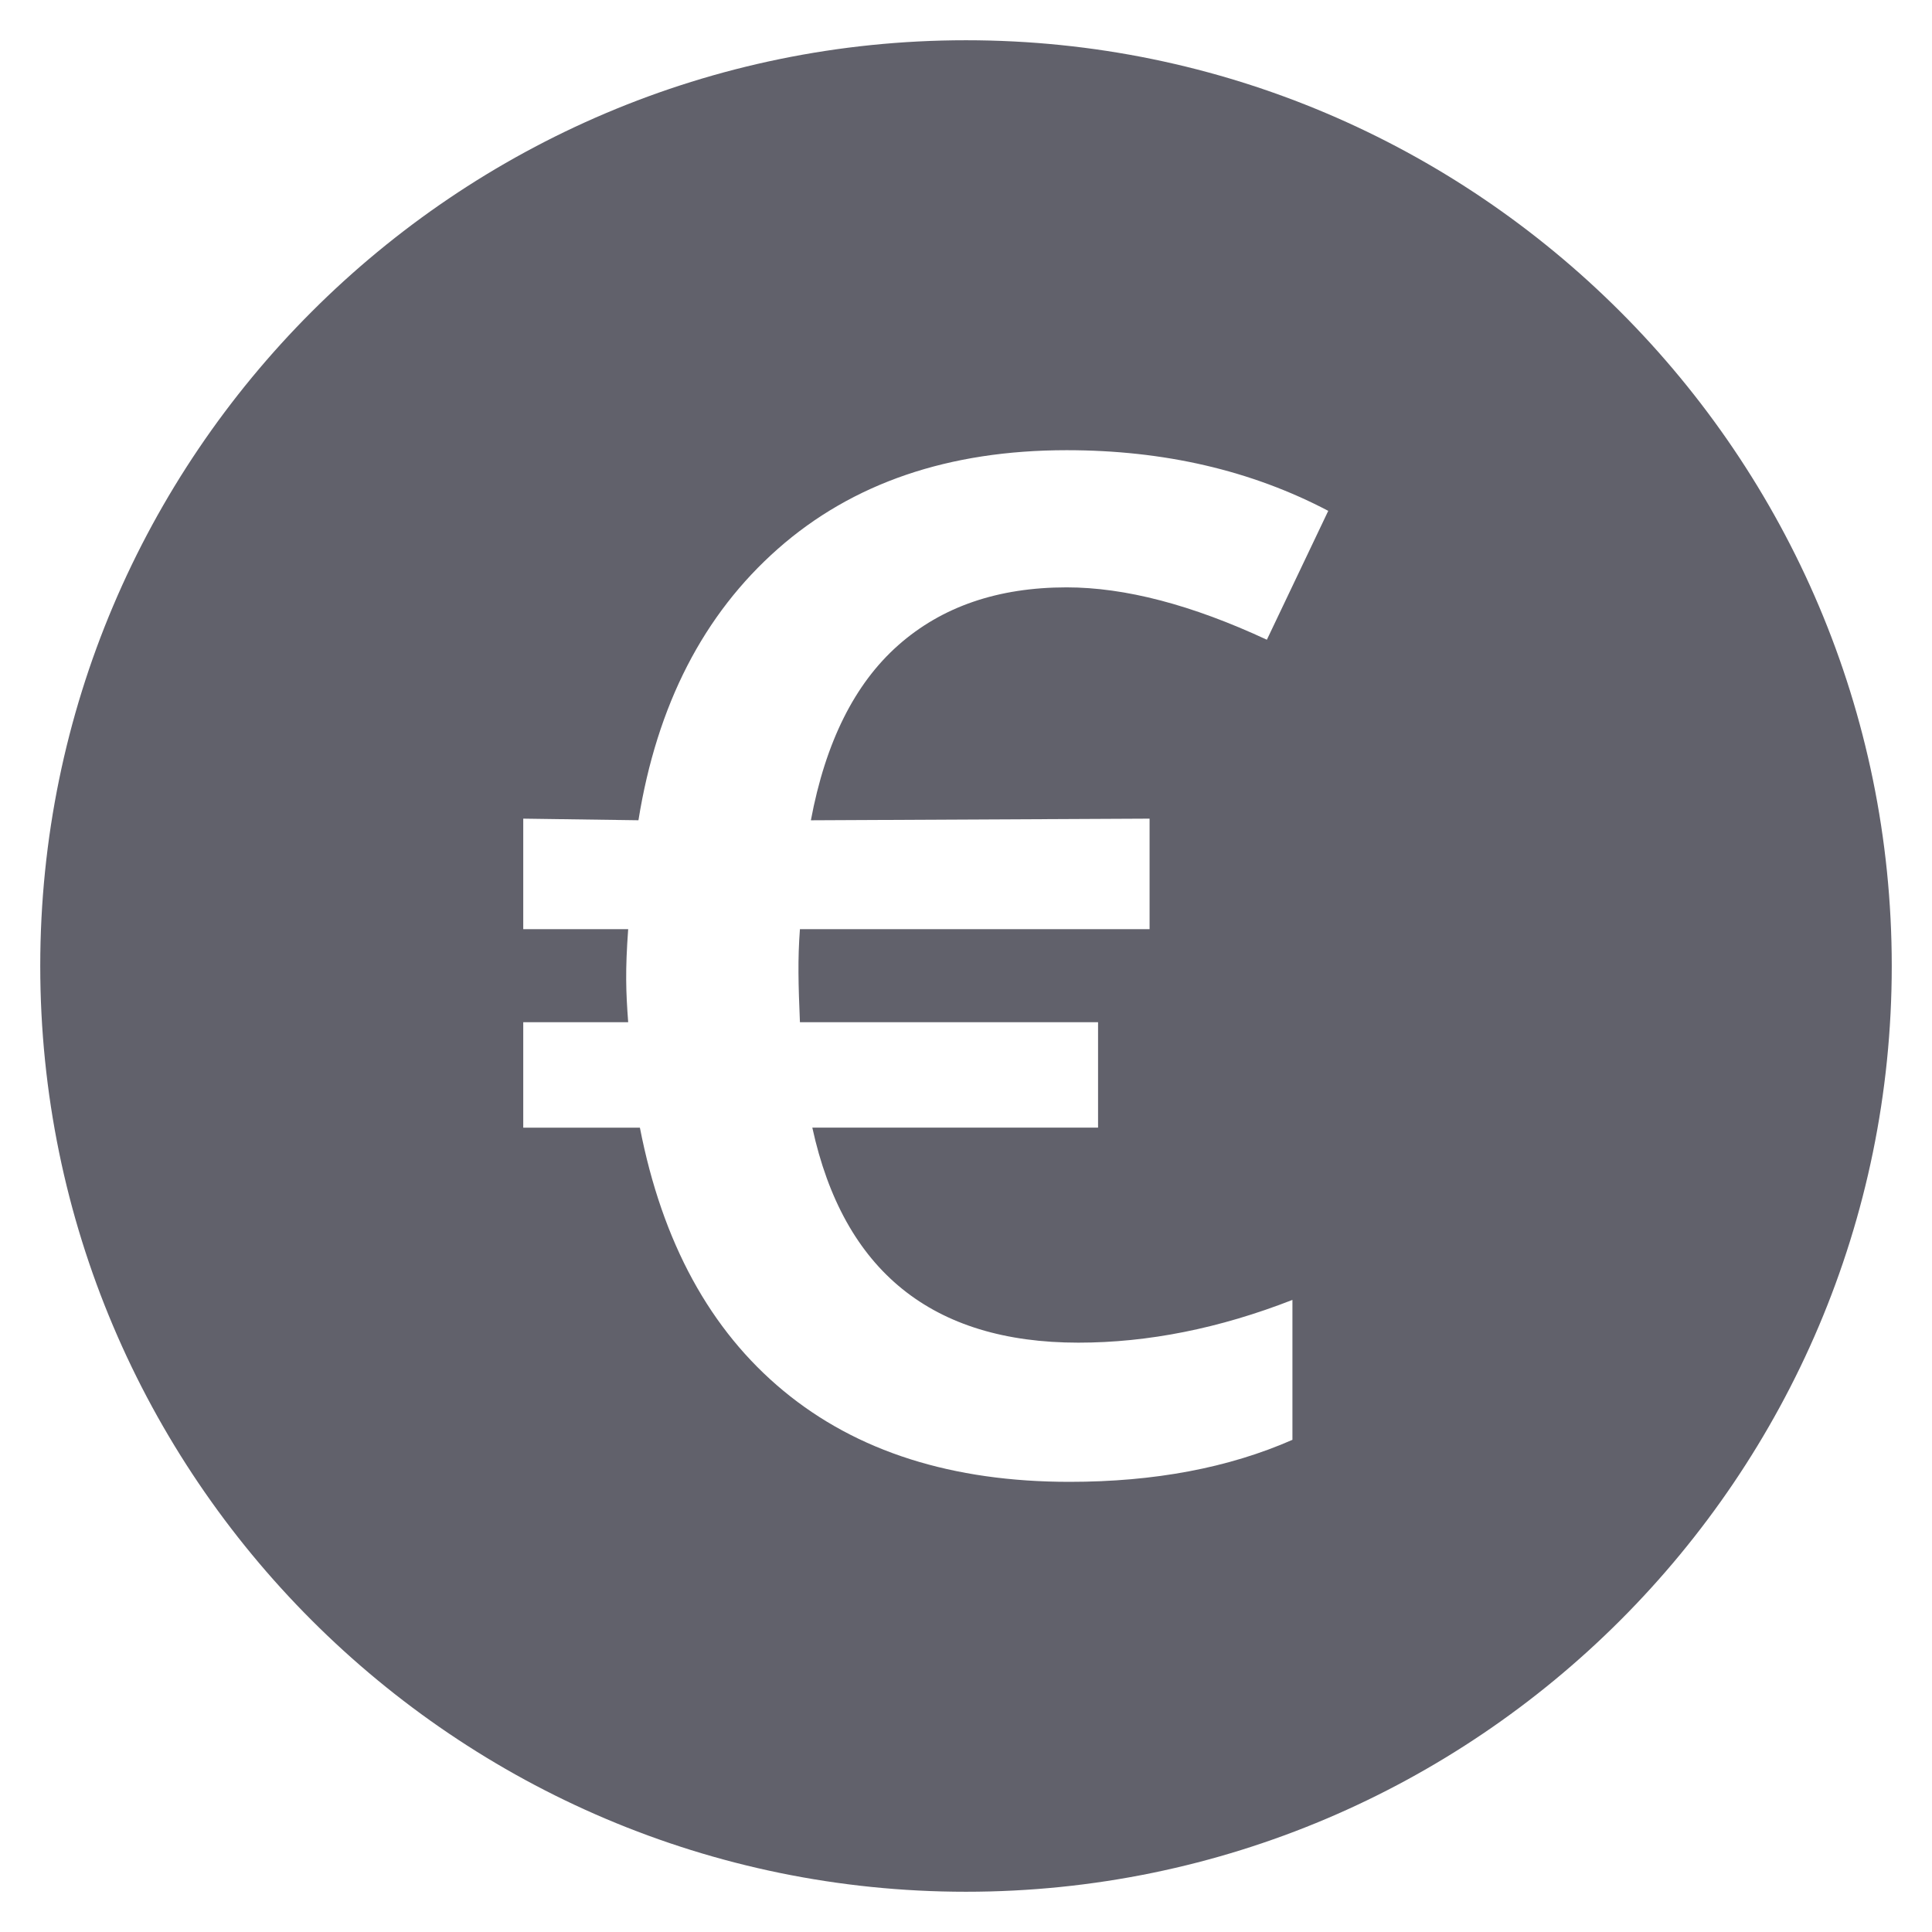 <svg xmlns="http://www.w3.org/2000/svg" height="48" width="48" viewBox="0 0 48 48"><title>round euro 3</title><g fill="#61616b" class="nc-icon-wrapper"><path fill="#61616b" d="M24,1C11.317,1,1,11.318,1,24s10.317,23,23,23s23-10.318,23-23S36.683,1,24,1z M28.561,20.339v2.746h-8.687 c-0.057,0.75-0.039,1.375,0,2.311h7.407v2.62h-7.099c0.775,3.561,2.977,5.342,6.609,5.342c1.731,0,3.504-0.354,5.319-1.062v3.476 c-1.586,0.697-3.431,1.044-5.537,1.044c-2.917,0-5.286-0.753-7.107-2.26c-1.822-1.507-3.012-3.686-3.568-6.54H13v-2.62h2.607 c-0.057-0.764-0.075-1.28,0-2.311H13v-2.746l2.862,0.04c0.46-2.865,1.616-5.113,3.467-6.746c1.852-1.632,4.242-2.448,7.172-2.448 c2.42,0,4.587,0.502,6.499,1.507l-1.525,3.202c-1.864-0.867-3.522-1.301-4.974-1.301c-1.707,0-3.102,0.479-4.185,1.438 c-1.084,0.959-1.807,2.409-2.17,4.349L28.561,20.339z"></path></g></svg>